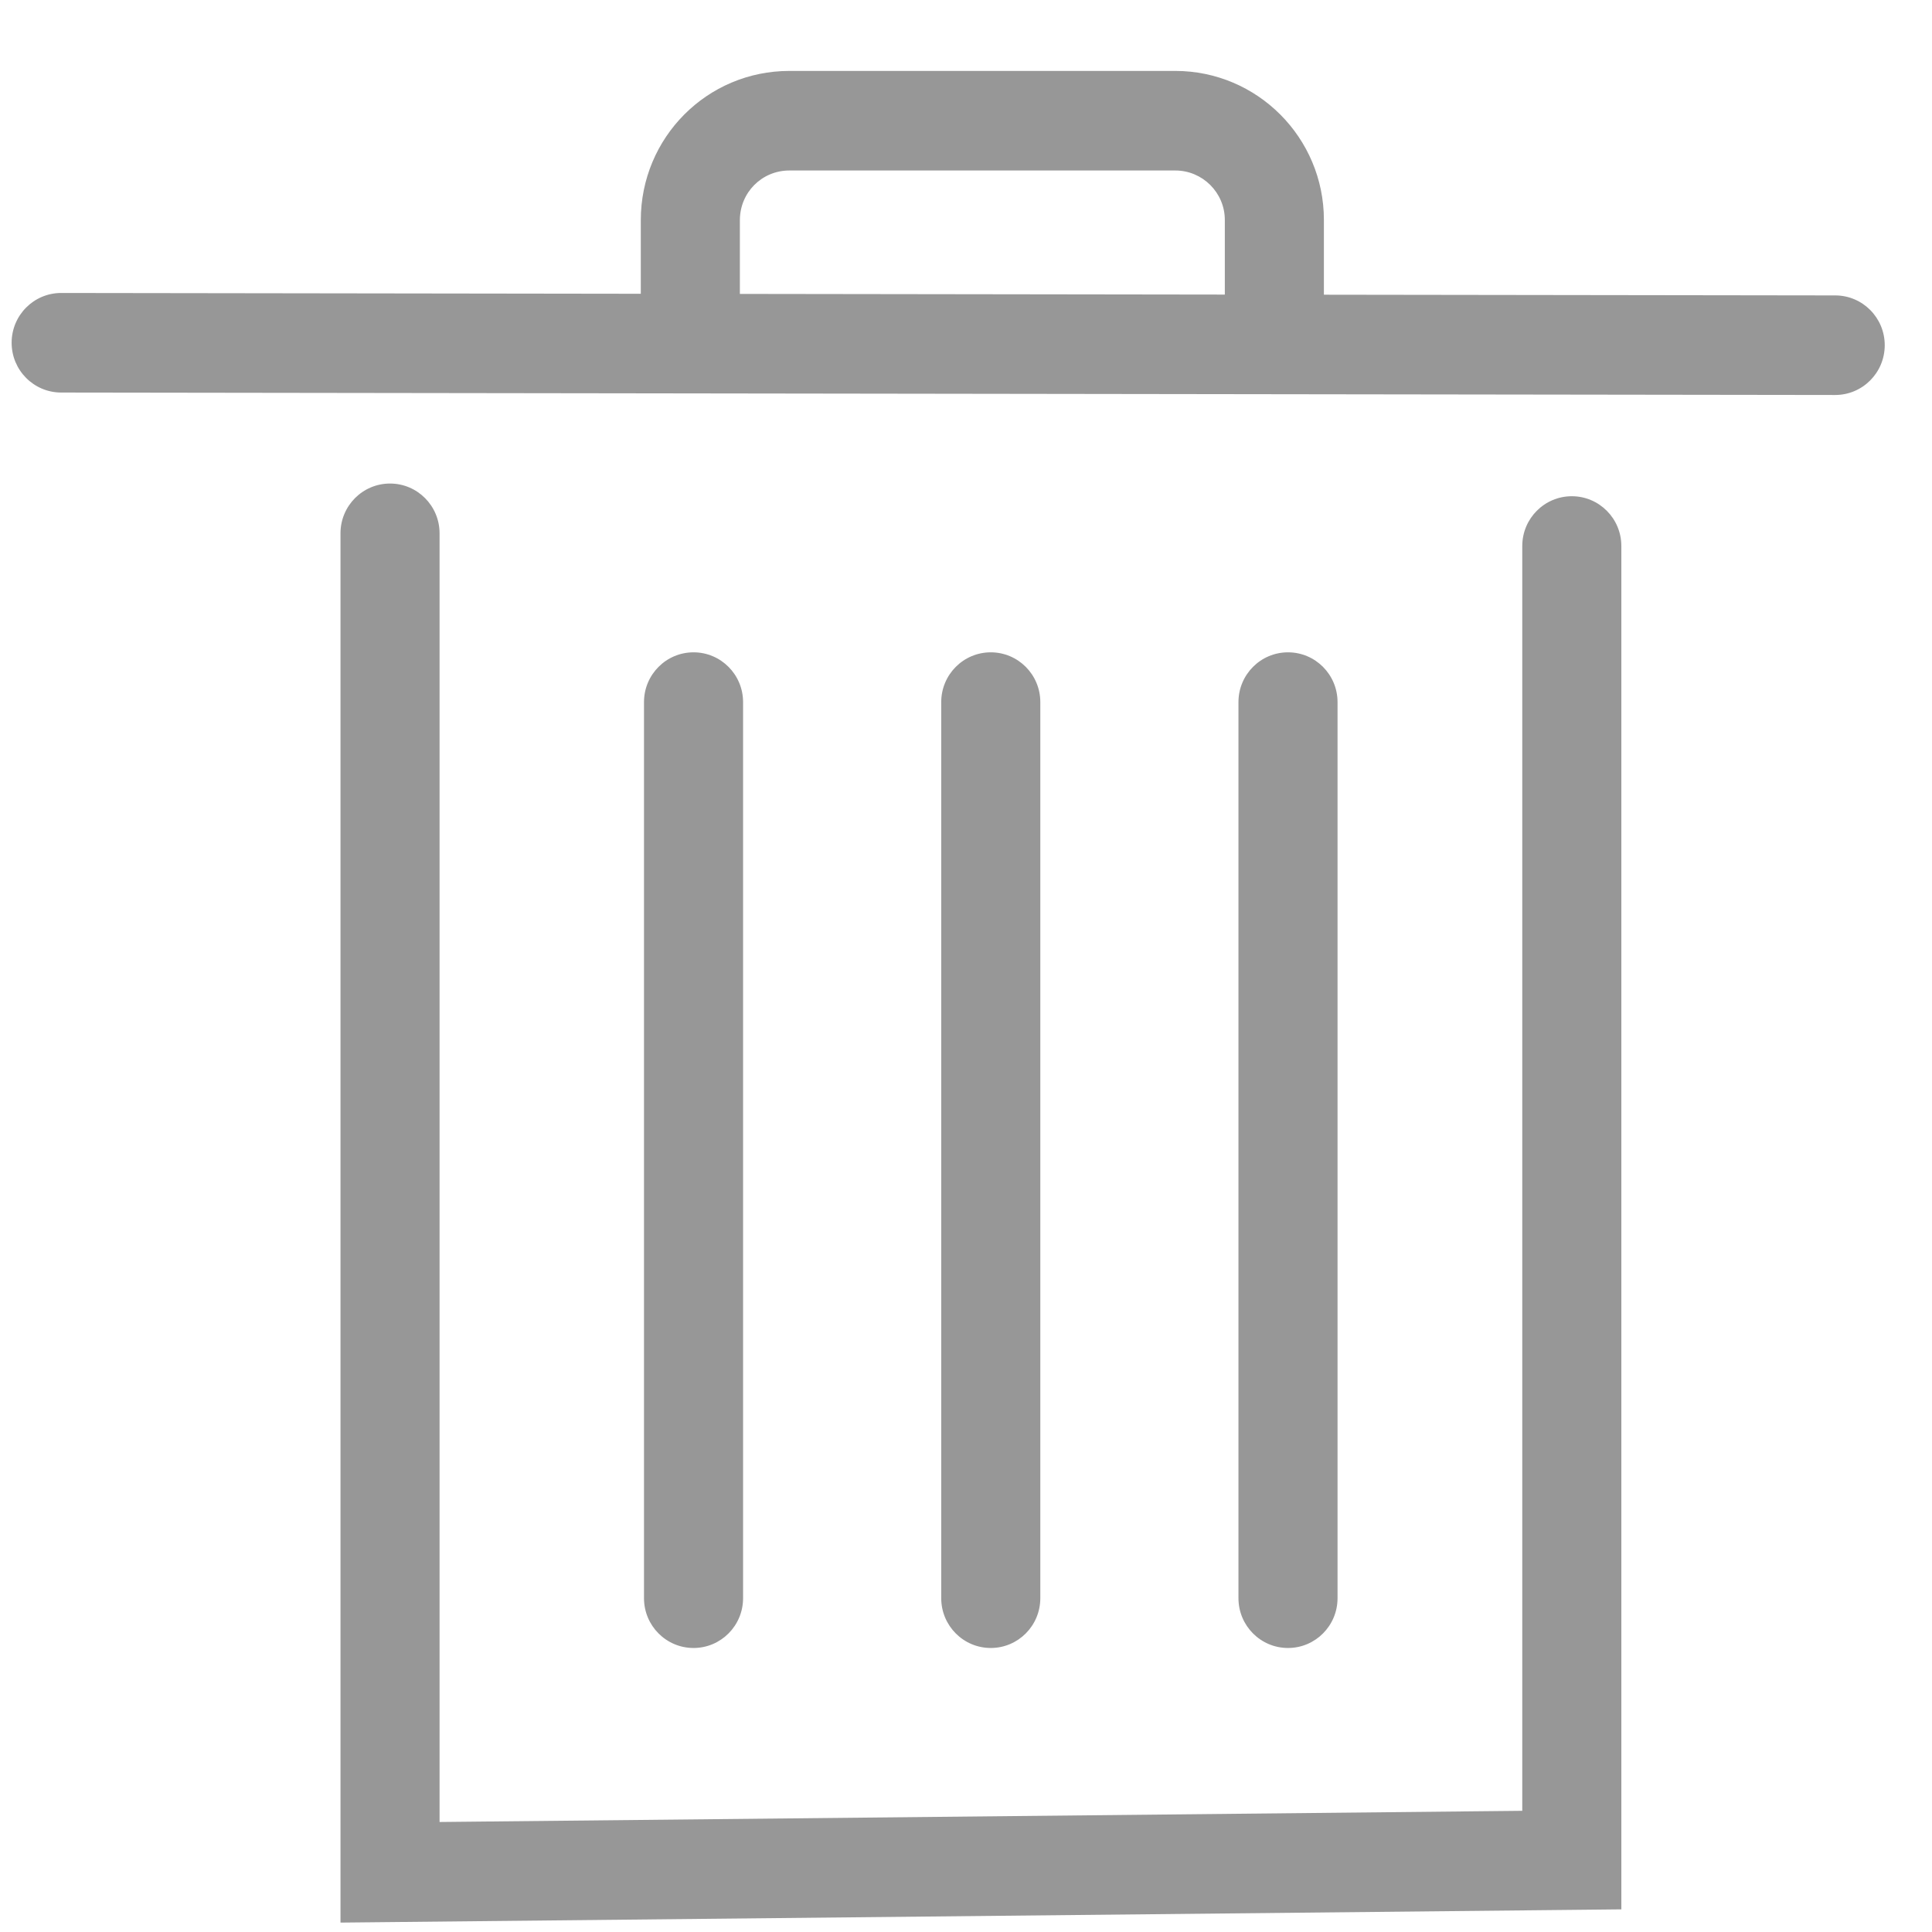 <svg t="1713173724305" class="icon" viewBox="0 0 1024 1024" version="1.1" xmlns="http://www.w3.org/2000/svg" p-id="2631" width="16" height="16"><path d="M972.658 209.348C987.159 209.368 998.93 197.571 998.95 182.999 998.97 168.426 987.231 156.597 972.73 156.577L32.458 155.281C17.957 155.261 6.185 167.058 6.166 181.631 6.146 196.203 17.885 208.033 32.386 208.053L972.658 209.348Z" fill="#979797" p-id="2632"></path><path d="M180.467 992.356 180.467 1019.015 206.993 1018.741 833.362 1012.268 859.348 1011.999 859.348 985.883 859.348 289.397C859.348 274.825 847.593 263.011 833.092 263.011 818.591 263.011 806.835 274.825 806.835 289.397L806.835 985.883 832.822 959.499 206.453 965.972 232.98 992.356 232.98 282.67C232.98 268.097 221.224 256.284 206.723 256.284 192.222 256.284 180.467 268.097 180.467 282.67L180.467 992.356Z" fill="#979797" p-id="2633"></path><path d="M656.41 847.079C656.41 861.652 668.166 873.465 682.667 873.465 697.168 873.465 708.923 861.652 708.923 847.079L708.923 372.132C708.923 357.559 697.168 345.746 682.667 345.746 668.166 345.746 656.41 357.559 656.41 372.132L656.41 847.079Z" fill="#979797" p-id="2634"></path><path d="M341.333 847.079C341.333 861.652 353.089 873.465 367.59 873.465 382.091 873.465 393.846 861.652 393.846 847.079L393.846 372.132C393.846 357.559 382.091 345.746 367.59 345.746 353.089 345.746 341.333 357.559 341.333 372.132L341.333 847.079Z" fill="#979797" p-id="2635"></path><path d="M498.872 847.079C498.872 861.652 510.627 873.465 525.128 873.465 539.629 873.465 551.385 861.652 551.385 847.079L551.385 372.132C551.385 357.559 539.629 345.746 525.128 345.746 510.627 345.746 498.872 357.559 498.872 372.132L498.872 847.079Z" fill="#979797" p-id="2636"></path><path d="M392.148 116.722C392.148 102.064 403.759 90.364 418.401 90.364L622.926 90.364C637.409 90.364 649.179 102.162 649.179 116.55L649.179 171.645 701.692 171.645 701.692 116.55C701.692 72.987 666.381 37.592 622.926 37.592L418.401 37.592C374.724 37.592 339.635 72.951 339.635 116.722L339.635 165.311 392.148 165.311 392.148 116.722Z" fill="#979797" p-id="2637"></path></svg>